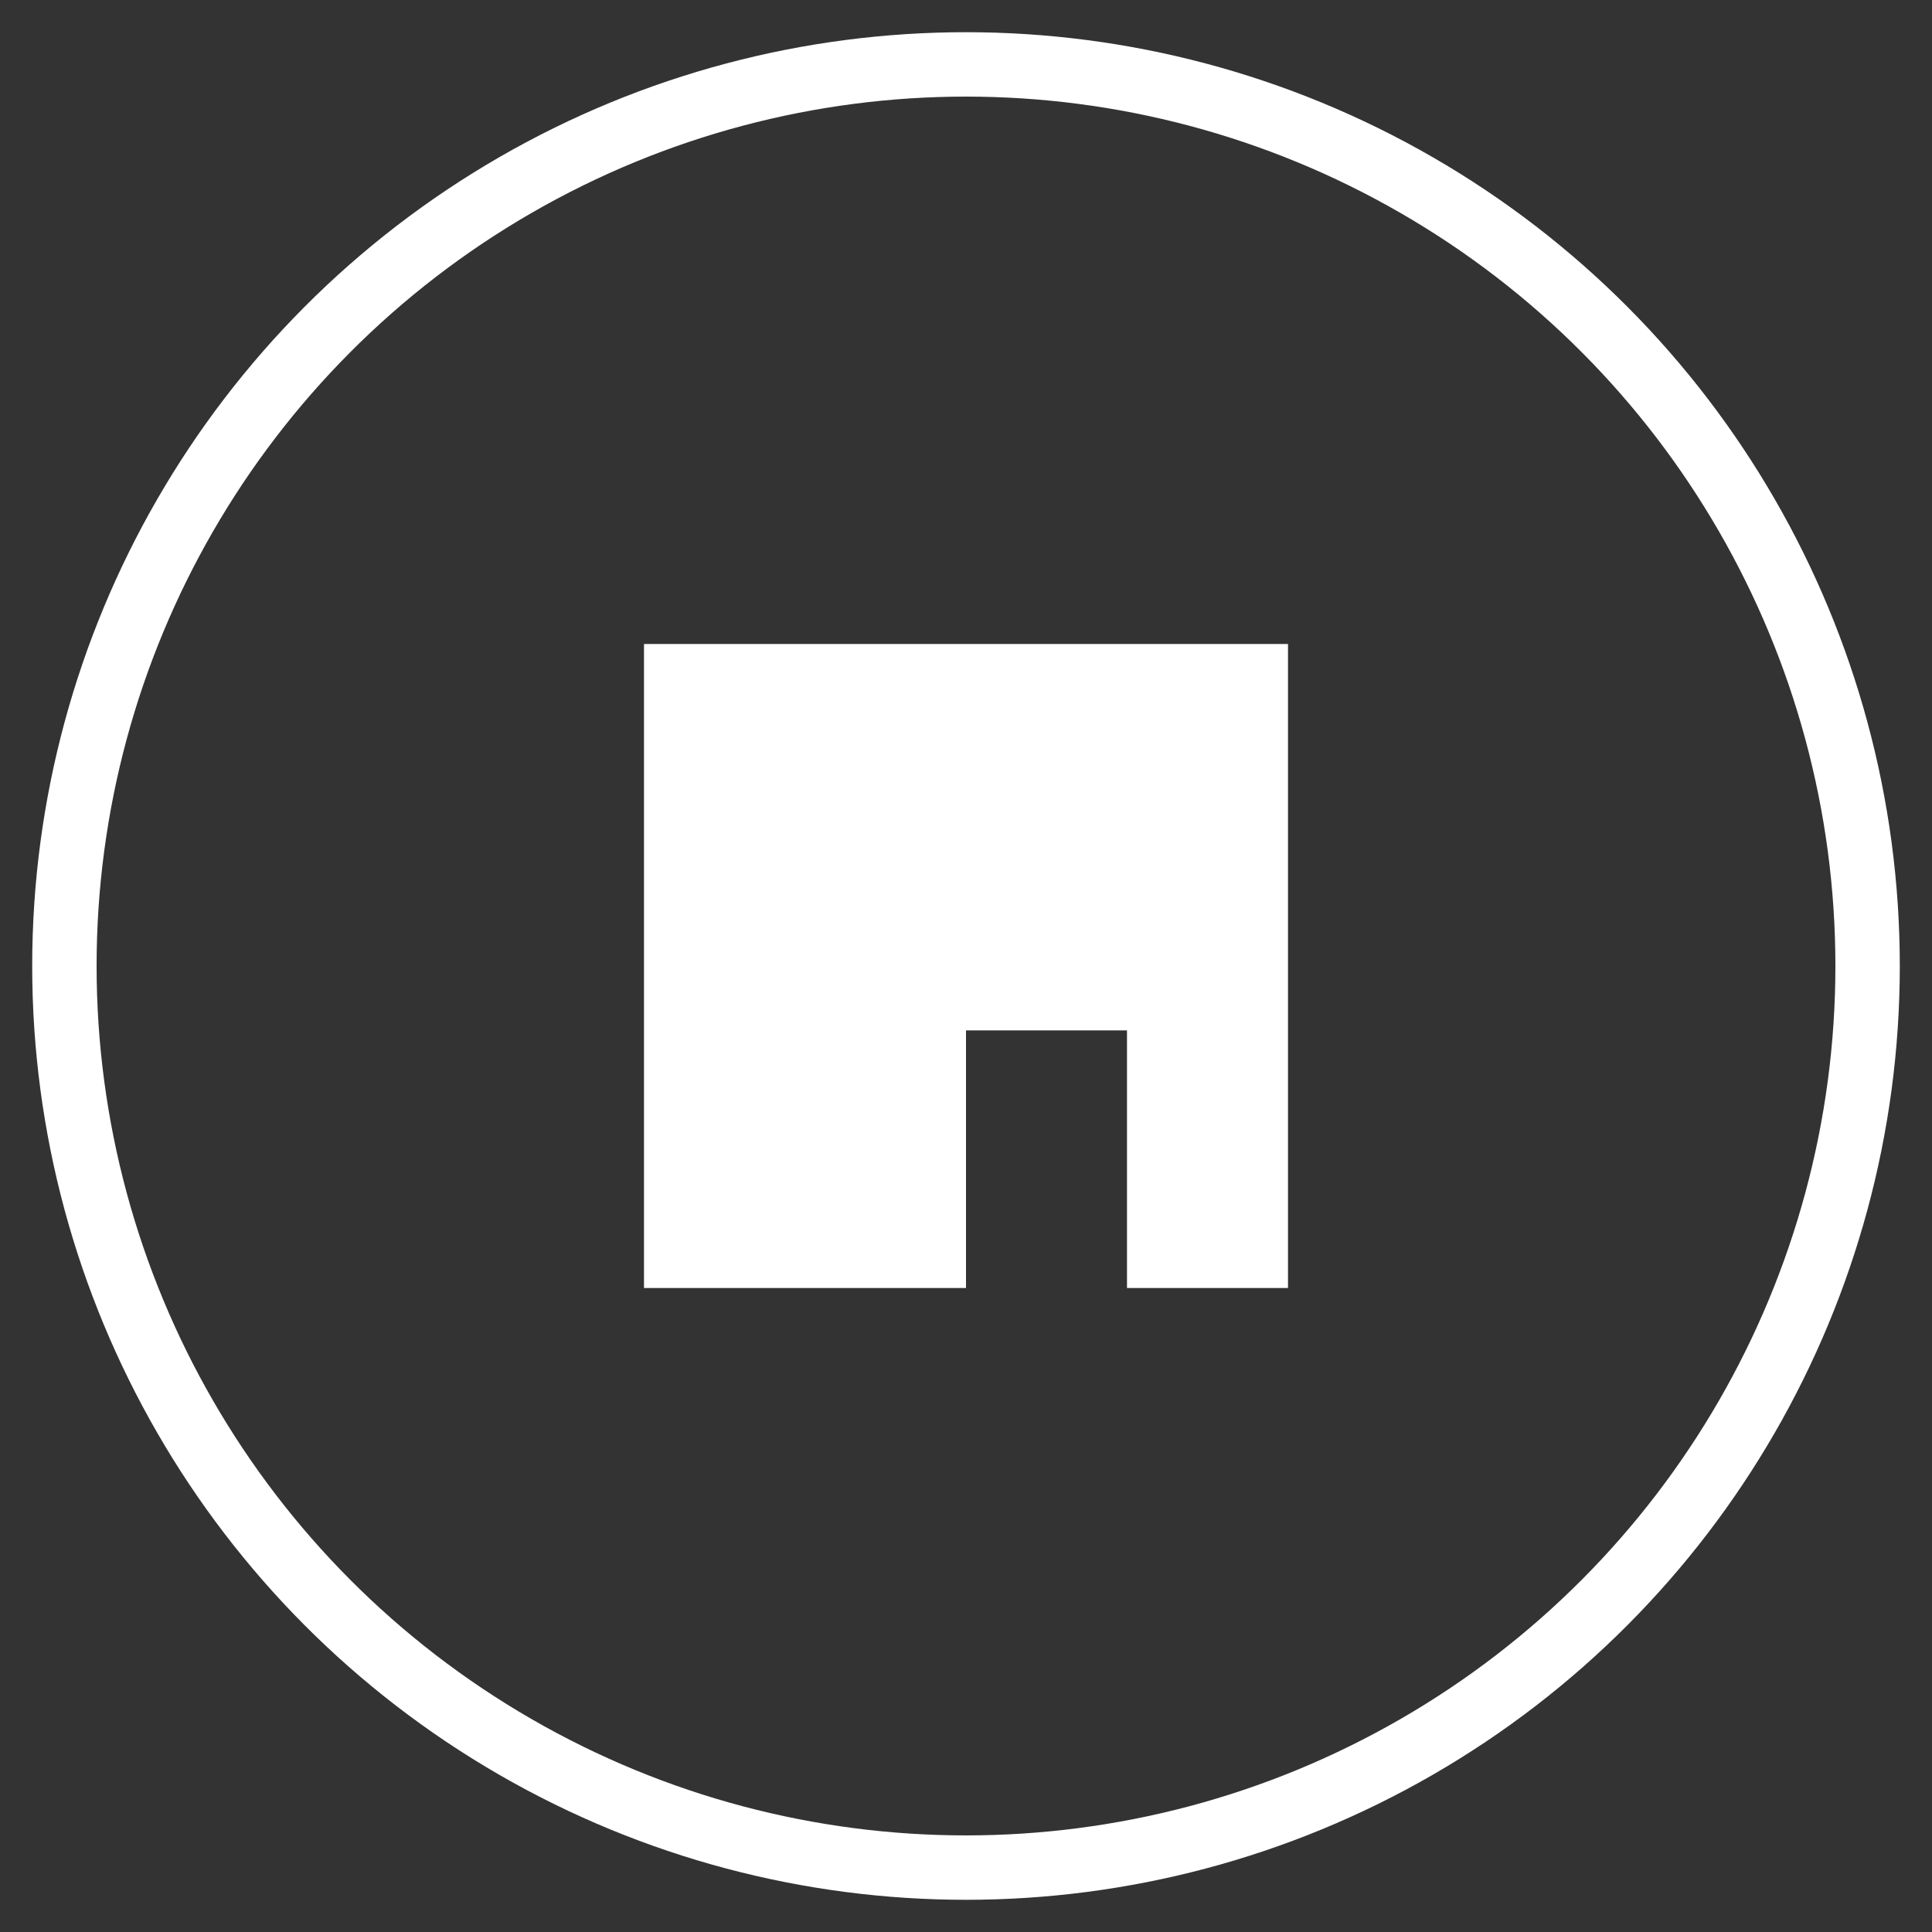 <svg xmlns="http://www.w3.org/2000/svg" viewBox="0 0 60 60" fill="none">
  <rect x="0" y="0" width="60" height="60" fill="#333333" stroke="none"/>
  <circle cx="30" cy="30" r="28" stroke="white" stroke-width="2" />
  <path d="M20 20 L40 20 L40 27 L30 27 L30 40 L20 40 Z" fill="white" />
  <path d="M30 27 L40 27 L40 40 L35 40 L35 32 L30 32 Z" fill="white" />
</svg> 